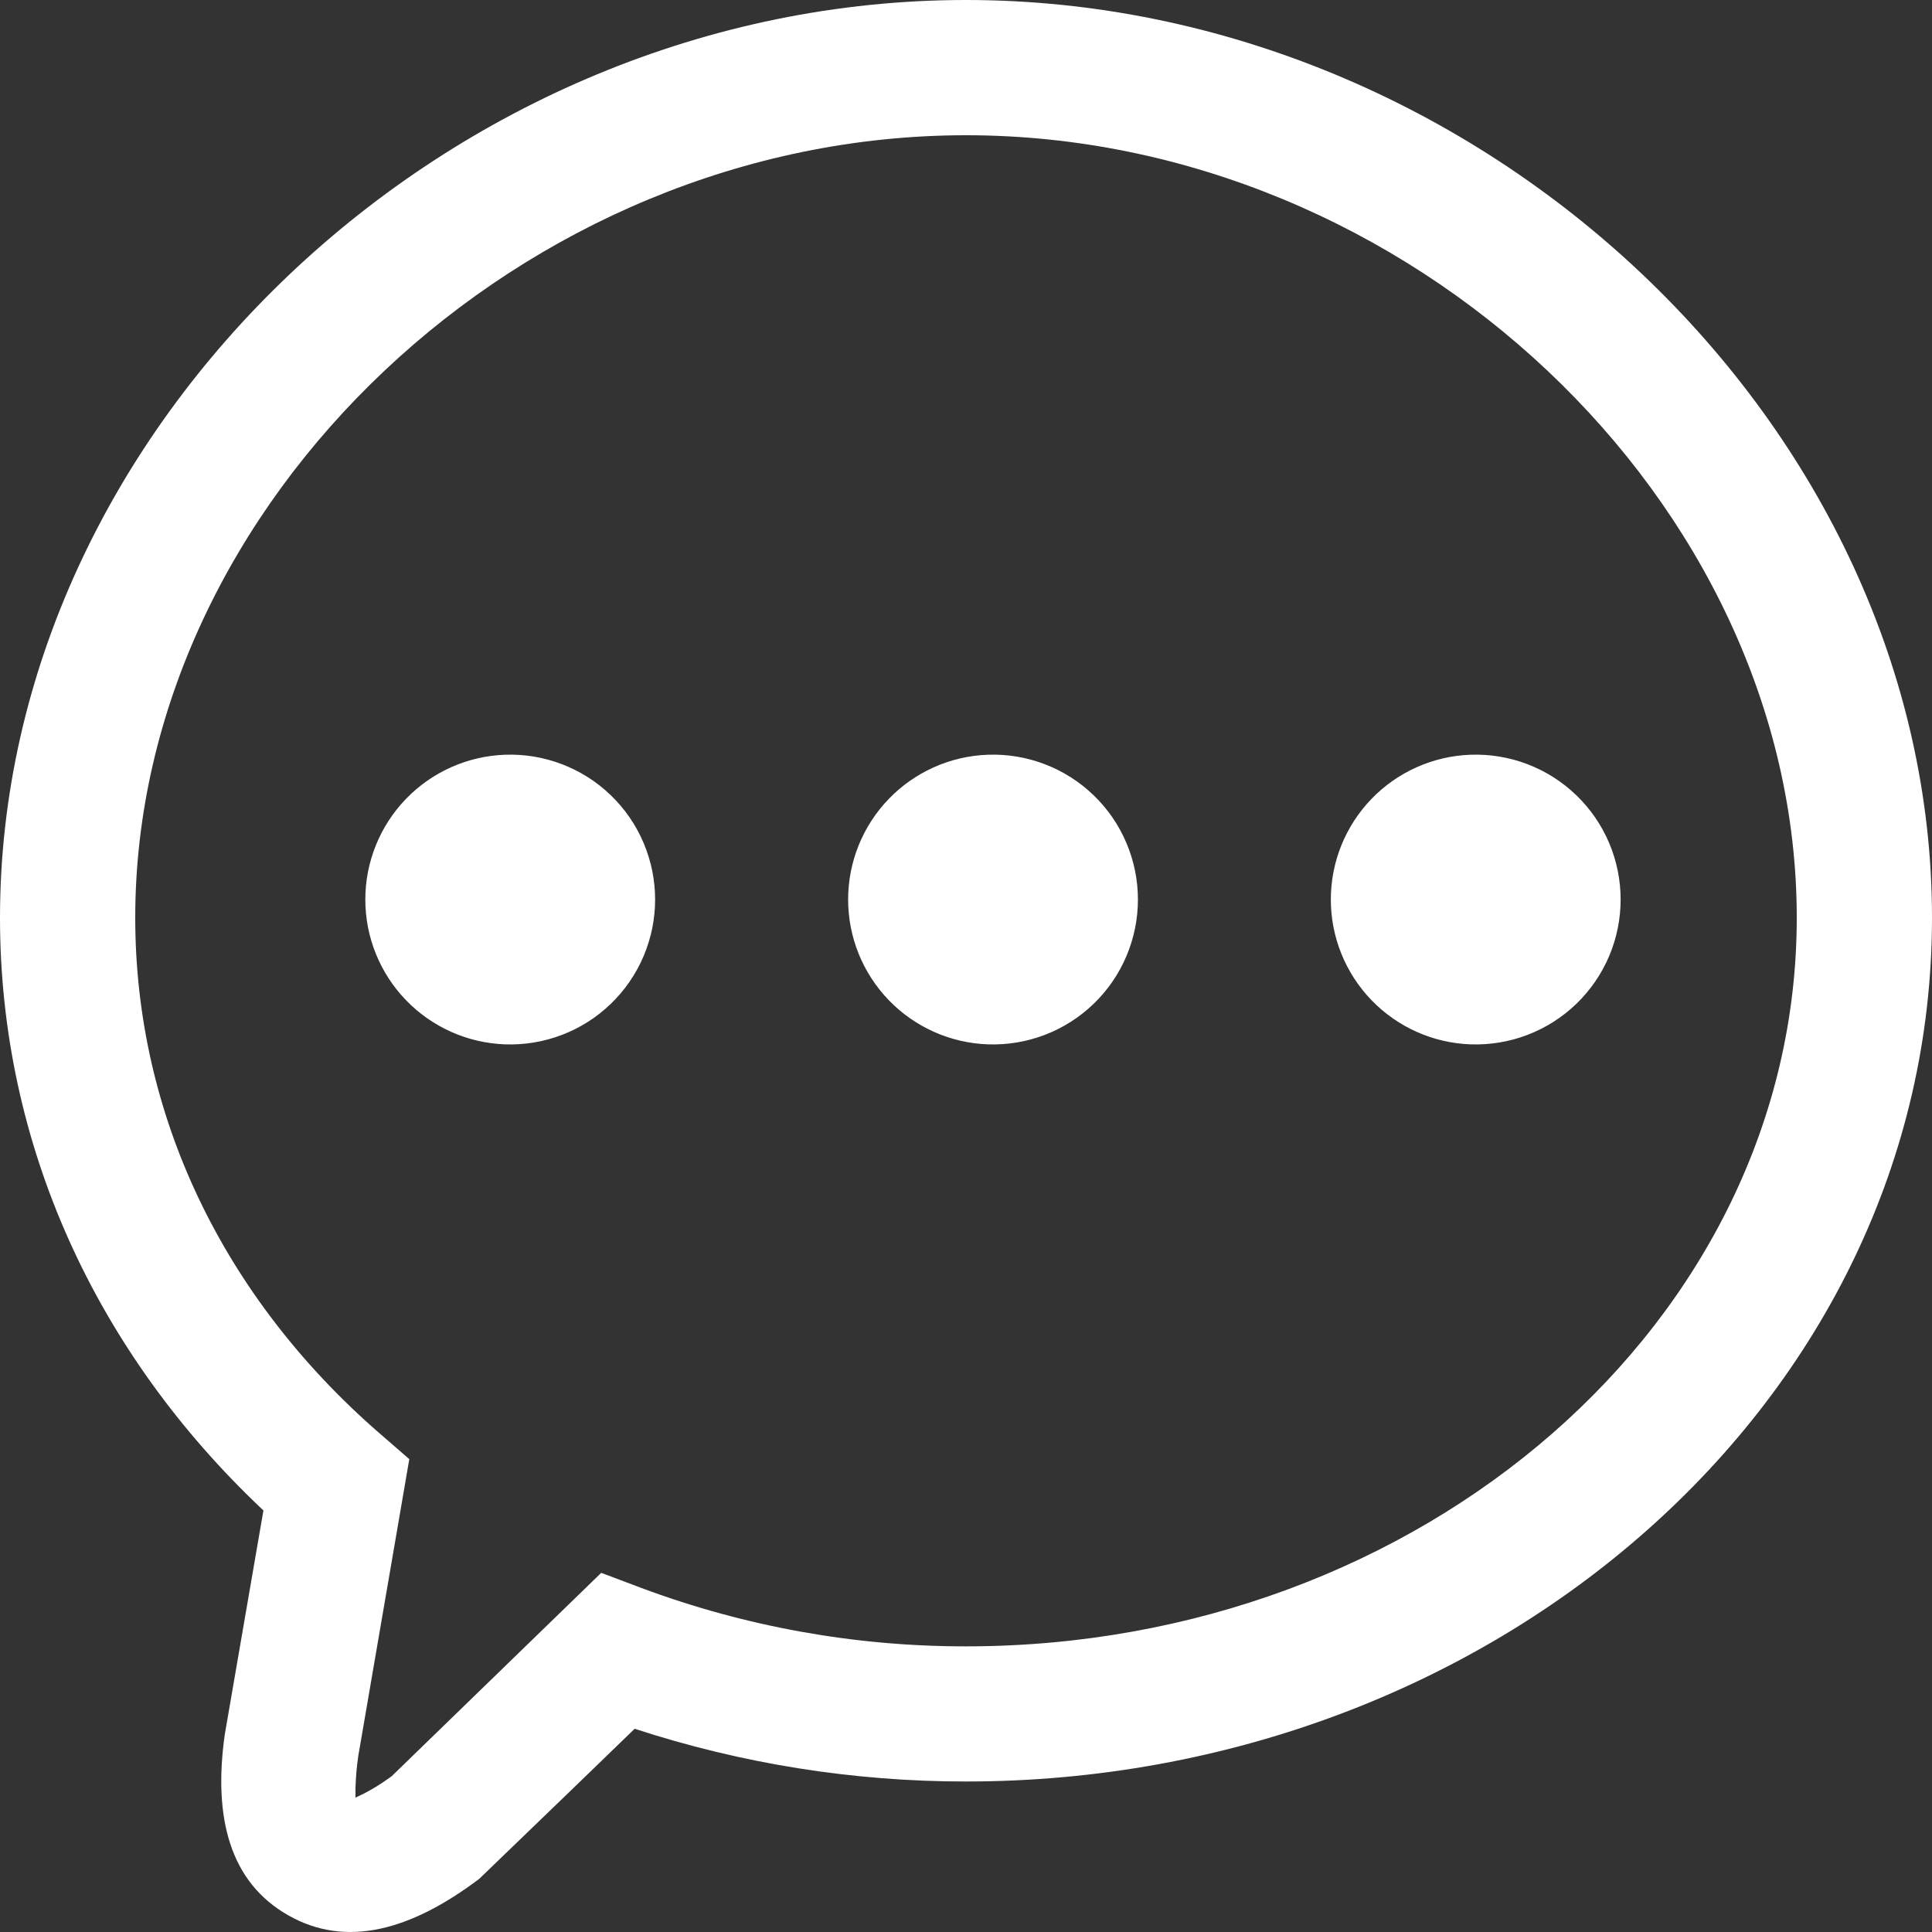 <svg width="92" height="92" viewBox="0 0 92 92" fill="none" xmlns="http://www.w3.org/2000/svg">
<rect x="0" y="0" width="92" height="92" fill="#333333" stroke="none"/>
<path d="M46 0C70.573 0 92 20.286 92 43.7C92 66.718 71.056 84.833 46 84.833C40.641 84.836 35.315 83.988 30.222 82.322C28.088 84.392 27.356 85.095 22.825 89.465C19.559 91.931 16.486 92.768 13.74 91.213C10.971 89.649 10.138 86.604 10.704 82.593L12.544 71.926C4.554 64.409 0 54.473 0 43.7C0 20.286 21.422 0 46 0ZM46 6.44C24.904 6.44 6.44 23.92 6.44 43.7C6.44 53.107 10.635 61.769 18.032 68.218L18.124 68.296L19.49 69.483L19.182 71.277L18.547 74.975L18.377 75.96L17.066 83.587C16.989 84.1 16.943 84.618 16.928 85.137V85.574C16.928 85.597 16.923 85.606 16.919 85.611C16.951 85.565 17.577 85.367 18.648 84.585L28.63 74.897L30.535 75.615C35.482 77.461 40.72 78.403 46 78.398C67.694 78.398 85.56 62.942 85.56 43.7C85.56 23.925 67.096 6.44 46 6.44ZM24.044 35.94C24.971 35.906 25.895 36.059 26.761 36.391C27.627 36.722 28.418 37.224 29.085 37.868C29.753 38.511 30.284 39.283 30.646 40.137C31.009 40.99 31.196 41.908 31.196 42.835C31.196 43.763 31.009 44.68 30.646 45.534C30.284 46.387 29.753 47.159 29.085 47.803C28.418 48.446 27.627 48.949 26.761 49.28C25.895 49.611 24.971 49.764 24.044 49.731C22.259 49.665 20.569 48.91 19.329 47.624C18.089 46.338 17.396 44.622 17.396 42.835C17.396 41.049 18.089 39.332 19.329 38.046C20.569 36.76 22.259 36.005 24.044 35.94ZM47.035 35.94C47.962 35.906 48.886 36.059 49.752 36.391C50.618 36.722 51.408 37.224 52.076 37.868C52.744 38.511 53.275 39.283 53.637 40.137C54 40.99 54.187 41.908 54.187 42.835C54.187 43.763 54 44.68 53.637 45.534C53.275 46.387 52.744 47.159 52.076 47.803C51.408 48.446 50.618 48.949 49.752 49.28C48.886 49.611 47.962 49.764 47.035 49.731C45.25 49.665 43.559 48.91 42.32 47.624C41.08 46.338 40.387 44.622 40.387 42.835C40.387 41.049 41.08 39.332 42.32 38.046C43.559 36.76 45.25 36.005 47.035 35.94ZM70.021 35.94C70.948 35.906 71.872 36.059 72.738 36.391C73.604 36.722 74.395 37.224 75.062 37.868C75.73 38.511 76.261 39.283 76.624 40.137C76.986 40.99 77.173 41.908 77.173 42.835C77.173 43.763 76.986 44.68 76.624 45.534C76.261 46.387 75.73 47.159 75.062 47.803C74.395 48.446 73.604 48.949 72.738 49.28C71.872 49.611 70.948 49.764 70.021 49.731C68.236 49.665 66.546 48.91 65.306 47.624C64.066 46.338 63.373 44.622 63.373 42.835C63.373 41.049 64.066 39.332 65.306 38.046C66.546 36.76 68.236 36.005 70.021 35.94Z" fill="white"/>
</svg>
